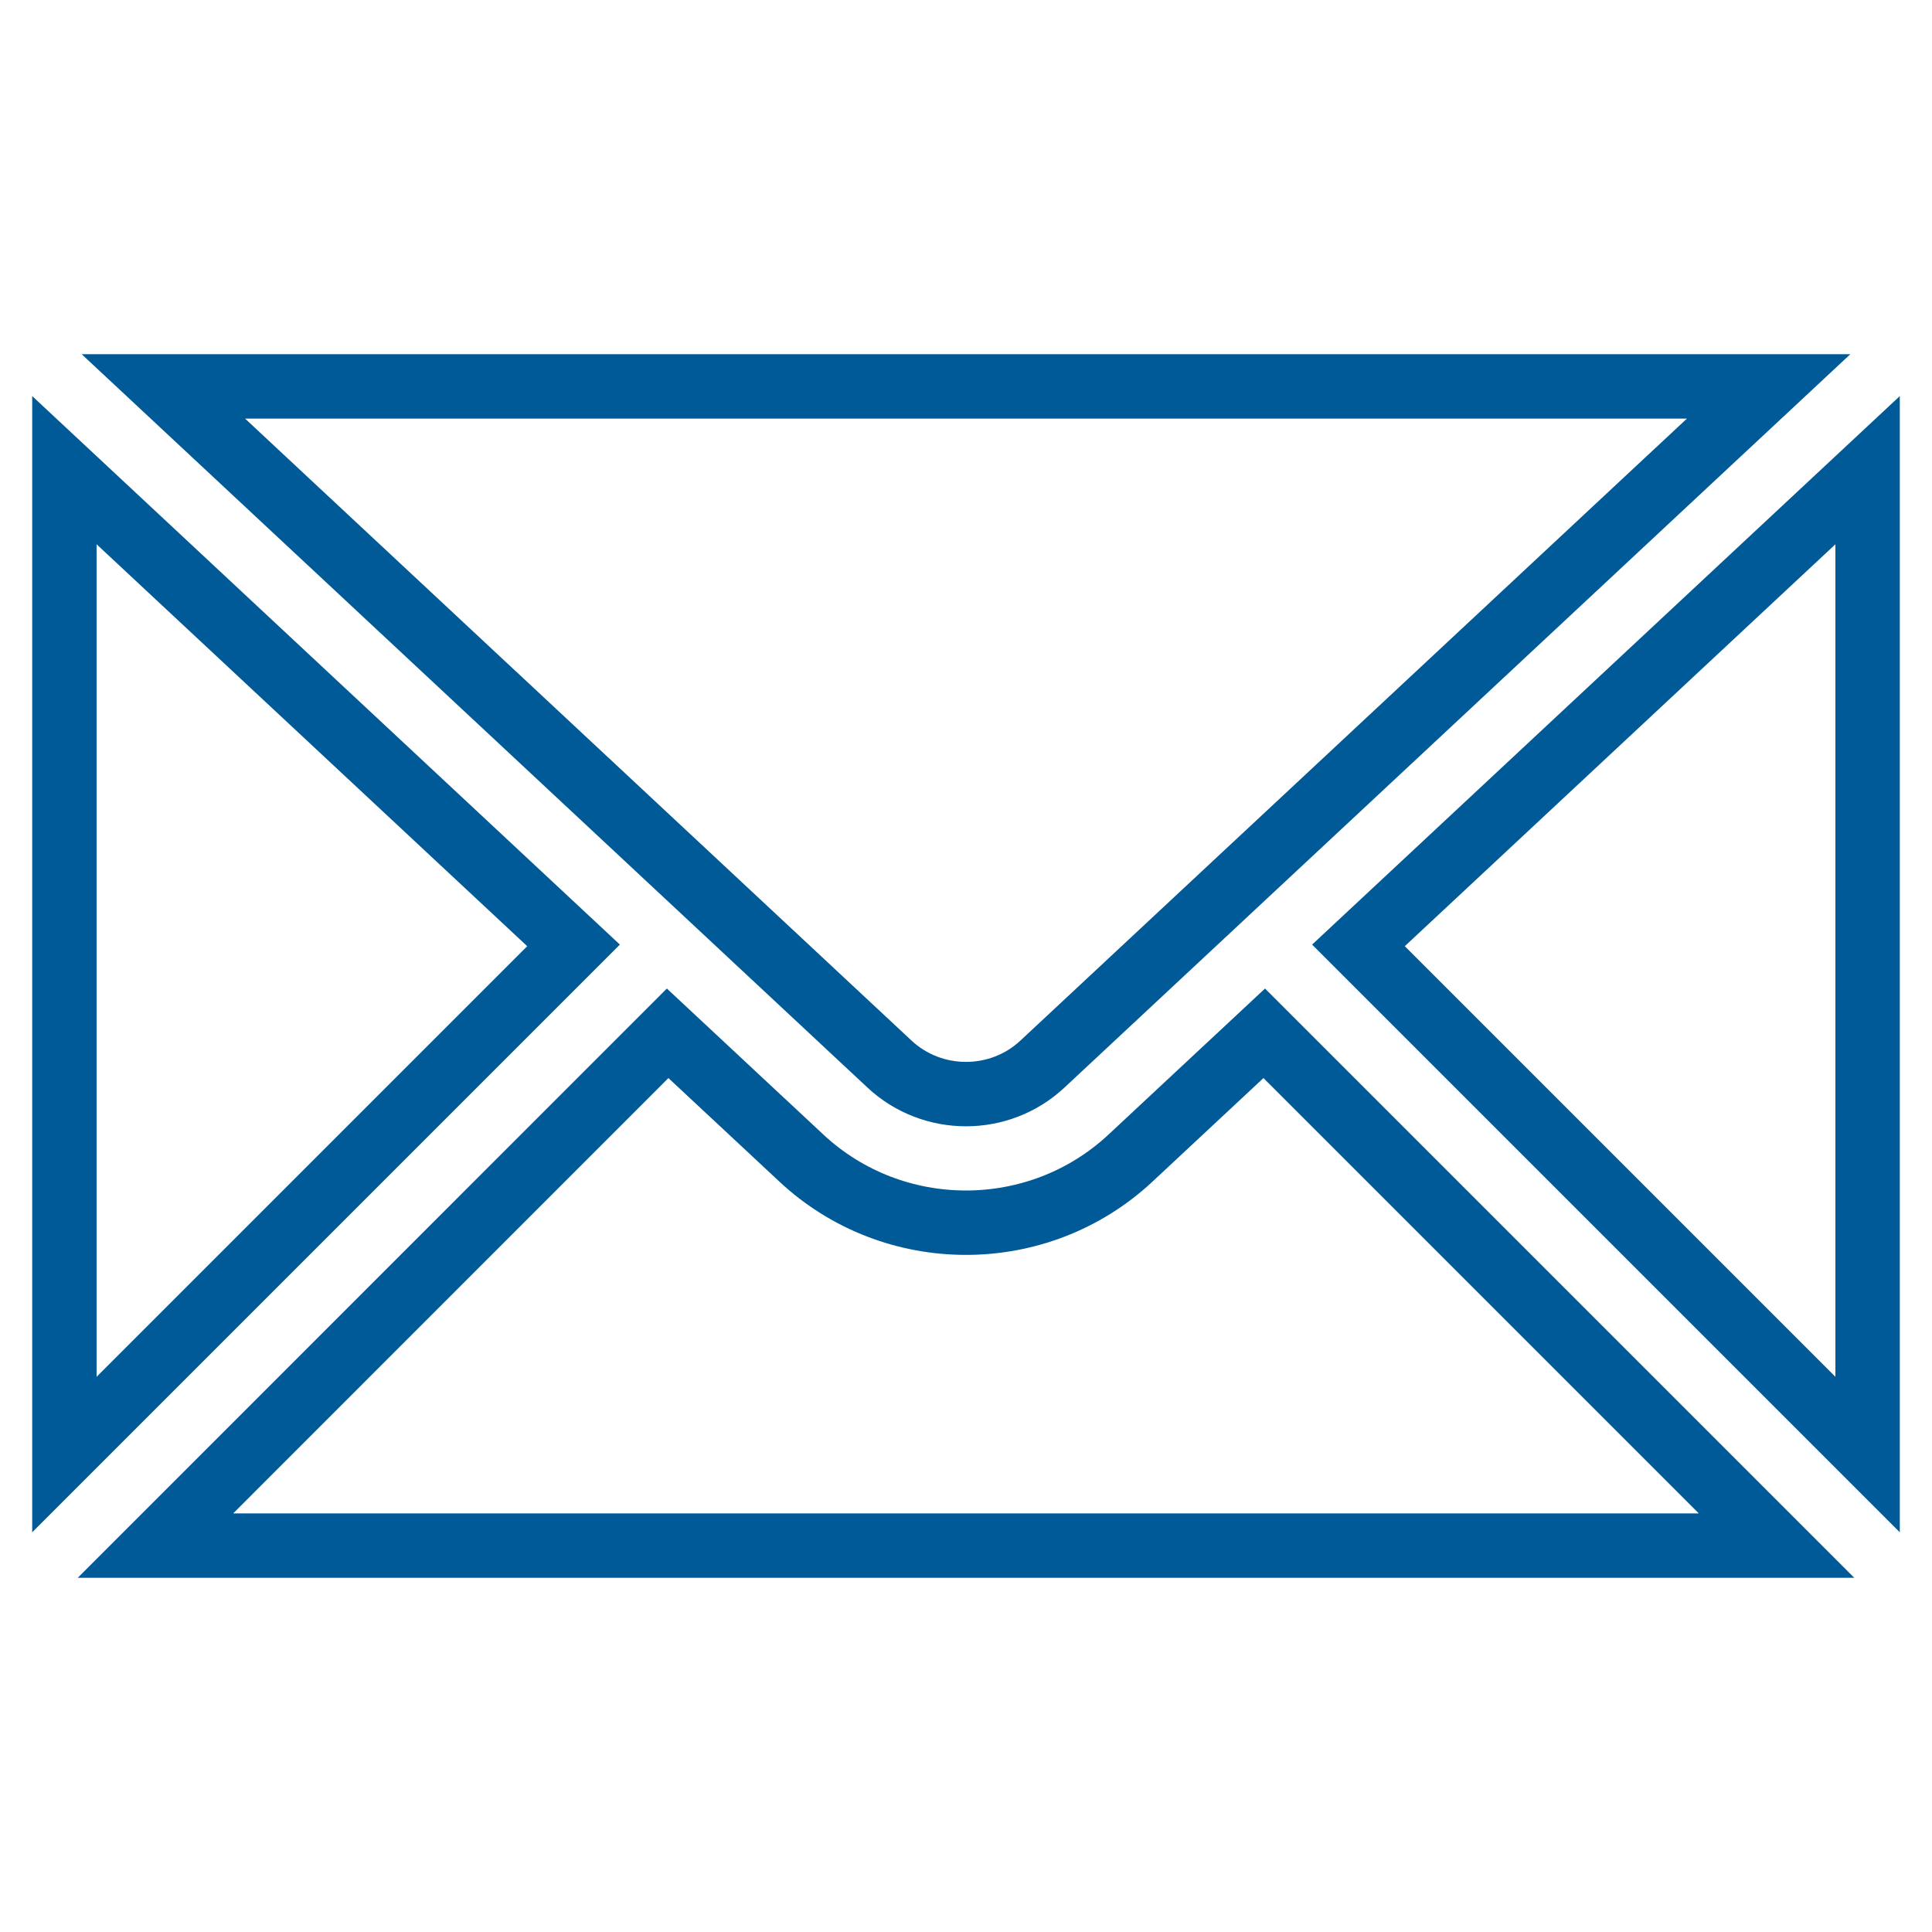 <svg width="30" height="30" xmlns="http://www.w3.org/2000/svg">

 <g>
  <title>background</title>
  <rect fill="none" id="canvas_background" height="402" width="582" y="-1" x="-1"/>
 </g>
 <g>
  <title>Layer 1</title>
  <path stroke="#005a97" fill="#0f0f00" fill-opacity="0" id="svg_1" d="m16.189,16.521l11.274,-10.521l-24.926,0l11.273,10.521c0.667,0.624 1.713,0.624 2.379,0z"/>
  <polygon fill="#0f0f00" fill-opacity="0" stroke="#005a97" id="svg_2" points="8.906,14.68 1,7.301 1,22.586 "/>
  <polygon fill="#0f0f00" fill-opacity="0" stroke="#005a97" id="svg_3" points="21.094,14.68 29,22.586 29,7.301 "/>
  <path fill="#0f0f00" fill-opacity="0" stroke="#005a97" id="svg_4" d="m19.631,16.045l-2.077,1.938c-0.717,0.669 -1.636,1.003 -2.555,1.003s-1.838,-0.334 -2.555,-1.003l-2.077,-1.938l-7.953,7.955l25.172,0l-7.955,-7.955z"/>
 </g>
</svg>